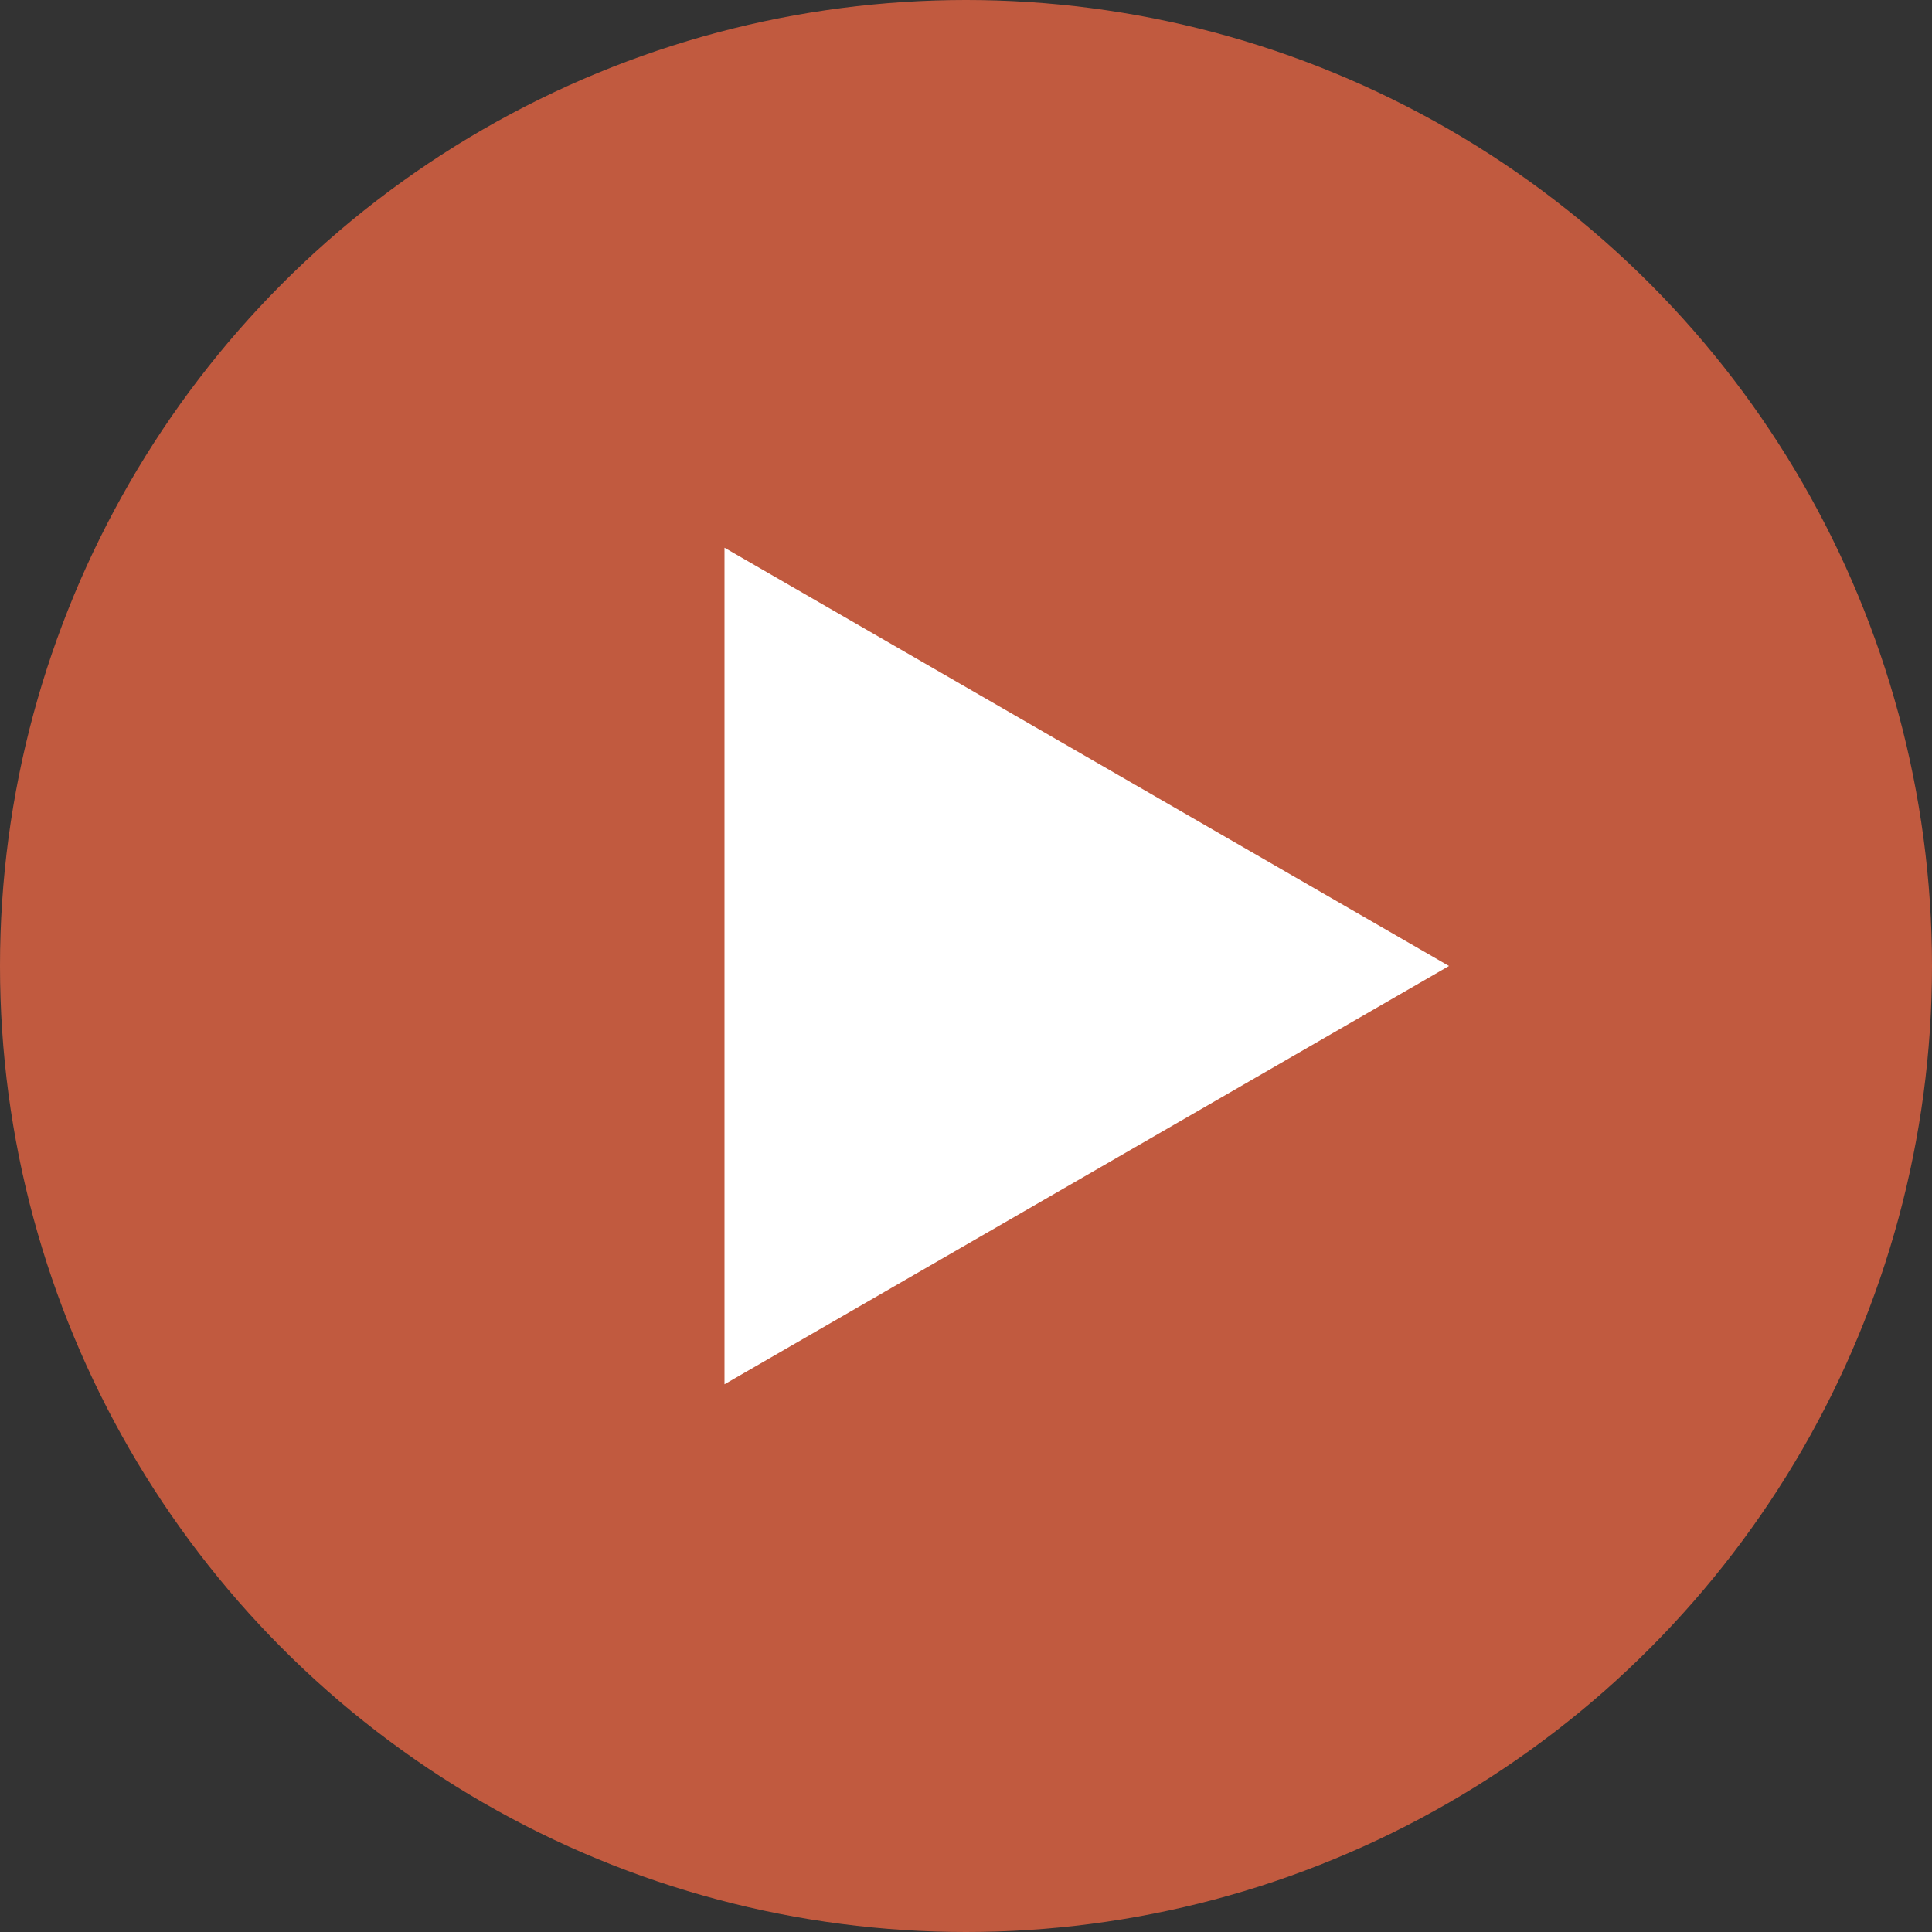 <svg width="68" height="68" viewBox="0 0 68 68" fill="none" xmlns="http://www.w3.org/2000/svg">
<rect x="0" y="0" width="68" height="68" fill="#333333" stroke="none"/>
<circle cx="34" cy="34" r="34" fill="#E46442" fill-opacity="0.8"/>
<path d="M51 34L25.5 48.722L25.5 19.278L51 34Z" fill="white"/>
</svg>
